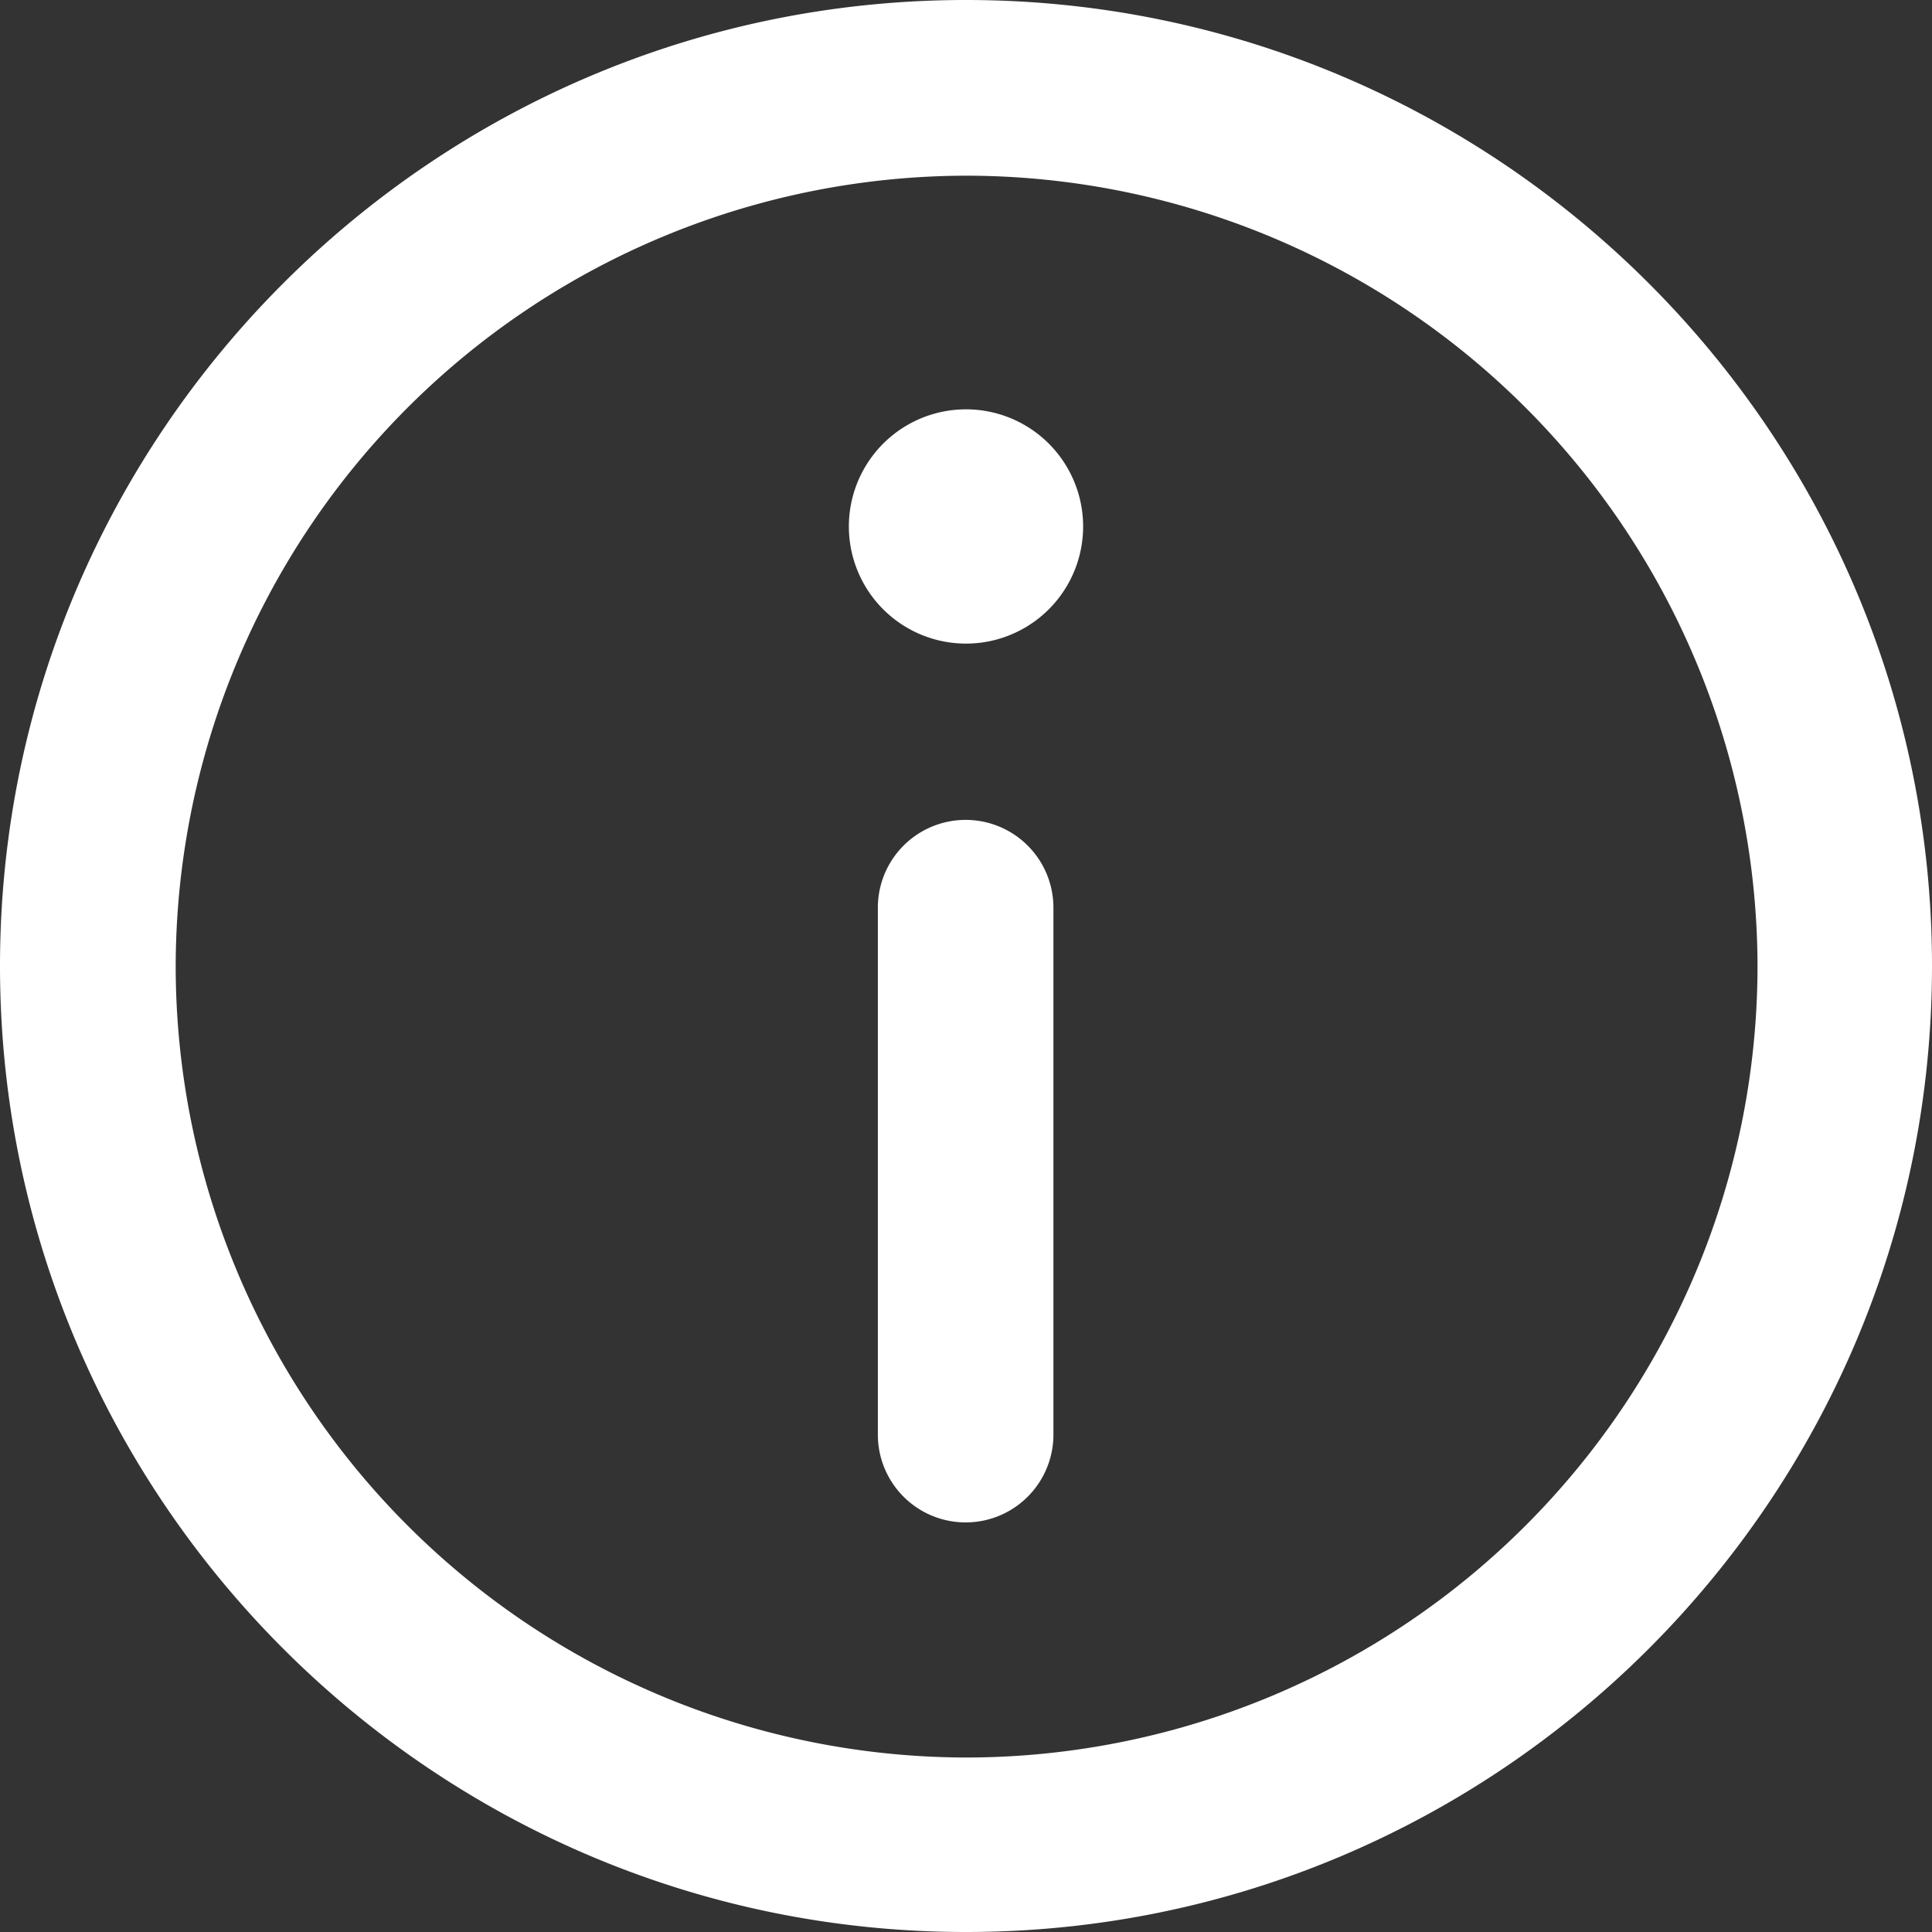 <svg xmlns="http://www.w3.org/2000/svg" width="16" height="16" viewBox="0 0 16 16"><rect x="0" y="0" width="16" height="16" fill="#333333" stroke="none"/><g><g><g><path fill="#fff" d="M8.005 14.555a6.558 6.558 0 0 1-6.55-6.55 6.558 6.558 0 0 1 6.55-6.55 6.558 6.558 0 0 1 6.55 6.55 6.558 6.558 0 0 1-6.55 6.55zM8 0C3.589 0 0 3.589 0 8s3.589 8 8 8 8-3.589 8-8-3.589-8-8-8z"/></g><g><path fill="#fff" d="M8 3.39a.97.97 0 0 0 0 1.94.97.97 0 0 0 0-1.94z"/></g><g><path fill="#fff" d="M7.997 6.79a.727.727 0 0 0-.727.727v4.364a.727.727 0 1 0 1.454 0V7.517a.727.727 0 0 0-.727-.727z"/></g></g></g></svg>